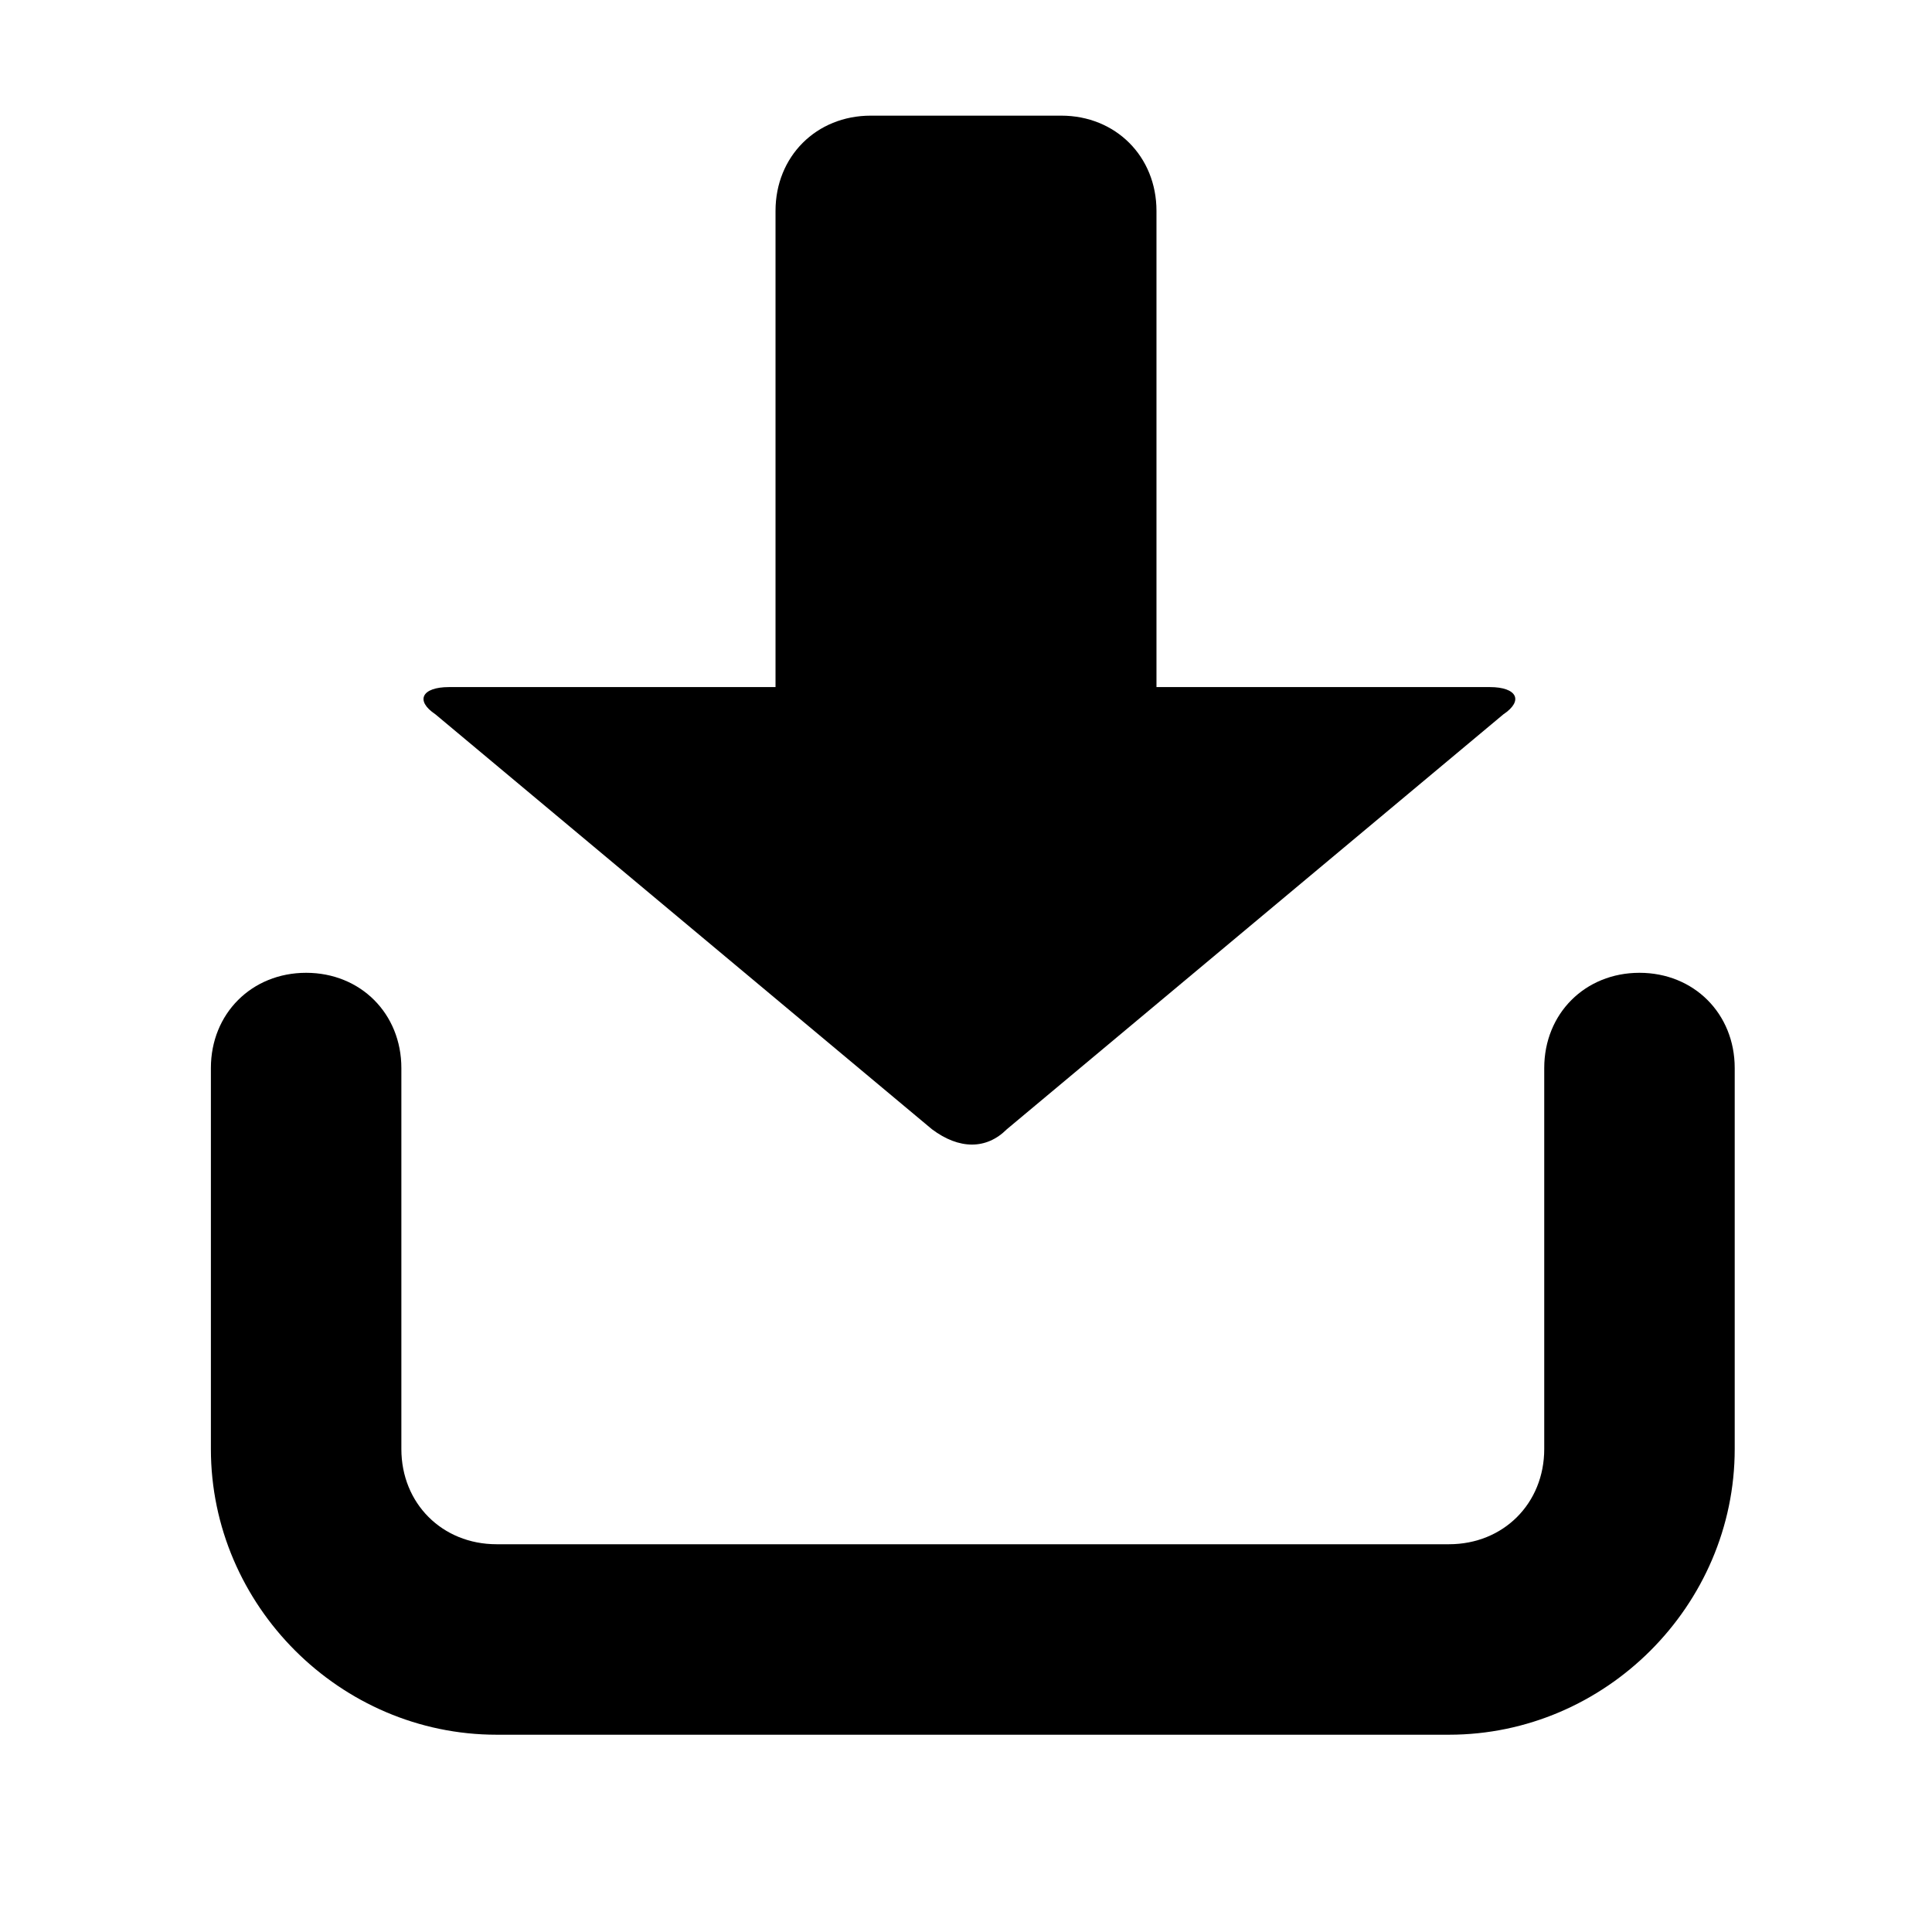 <?xml version="1.0" encoding="utf-8"?>
<!-- Generator: Adobe Illustrator 28.0.0, SVG Export Plug-In . SVG Version: 6.00 Build 0)  -->
<svg version="1.1" id="圖層_1" xmlns="http://www.w3.org/2000/svg" xmlns:xlink="http://www.w3.org/1999/xlink" x="0px" y="0px"
	 viewBox="0 0 28.4 28.4" style="enable-background:new 0 0 28.4 28.4;" xml:space="preserve">
<g id="Livello_1_1_">
</g>
<g>
	<path d="M14.8,16.6l7.3-6.1c0.3-0.2,0.2-0.4-0.2-0.4h-4.9v-7c0-0.8-0.6-1.4-1.4-1.4h-2.8c-0.8,0-1.4,0.6-1.4,1.4v7H6.6
		c-0.4,0-0.5,0.2-0.2,0.4l7.3,6.1C14.1,16.9,14.5,16.9,14.8,16.6z"/>
	<path d="M3.1,21.3v-5.6c0-0.8,0.6-1.4,1.4-1.4s1.4,0.6,1.4,1.4v5.6c0,0.8,0.6,1.4,1.4,1.4h14c0.8,0,1.4-0.6,1.4-1.4v-5.6
		c0-0.8,0.6-1.4,1.4-1.4c0.8,0,1.4,0.6,1.4,1.4v5.6c0,2.3-1.9,4.2-4.2,4.2h-14C5,25.5,3.1,23.6,3.1,21.3z"/>
</g>
</svg>
